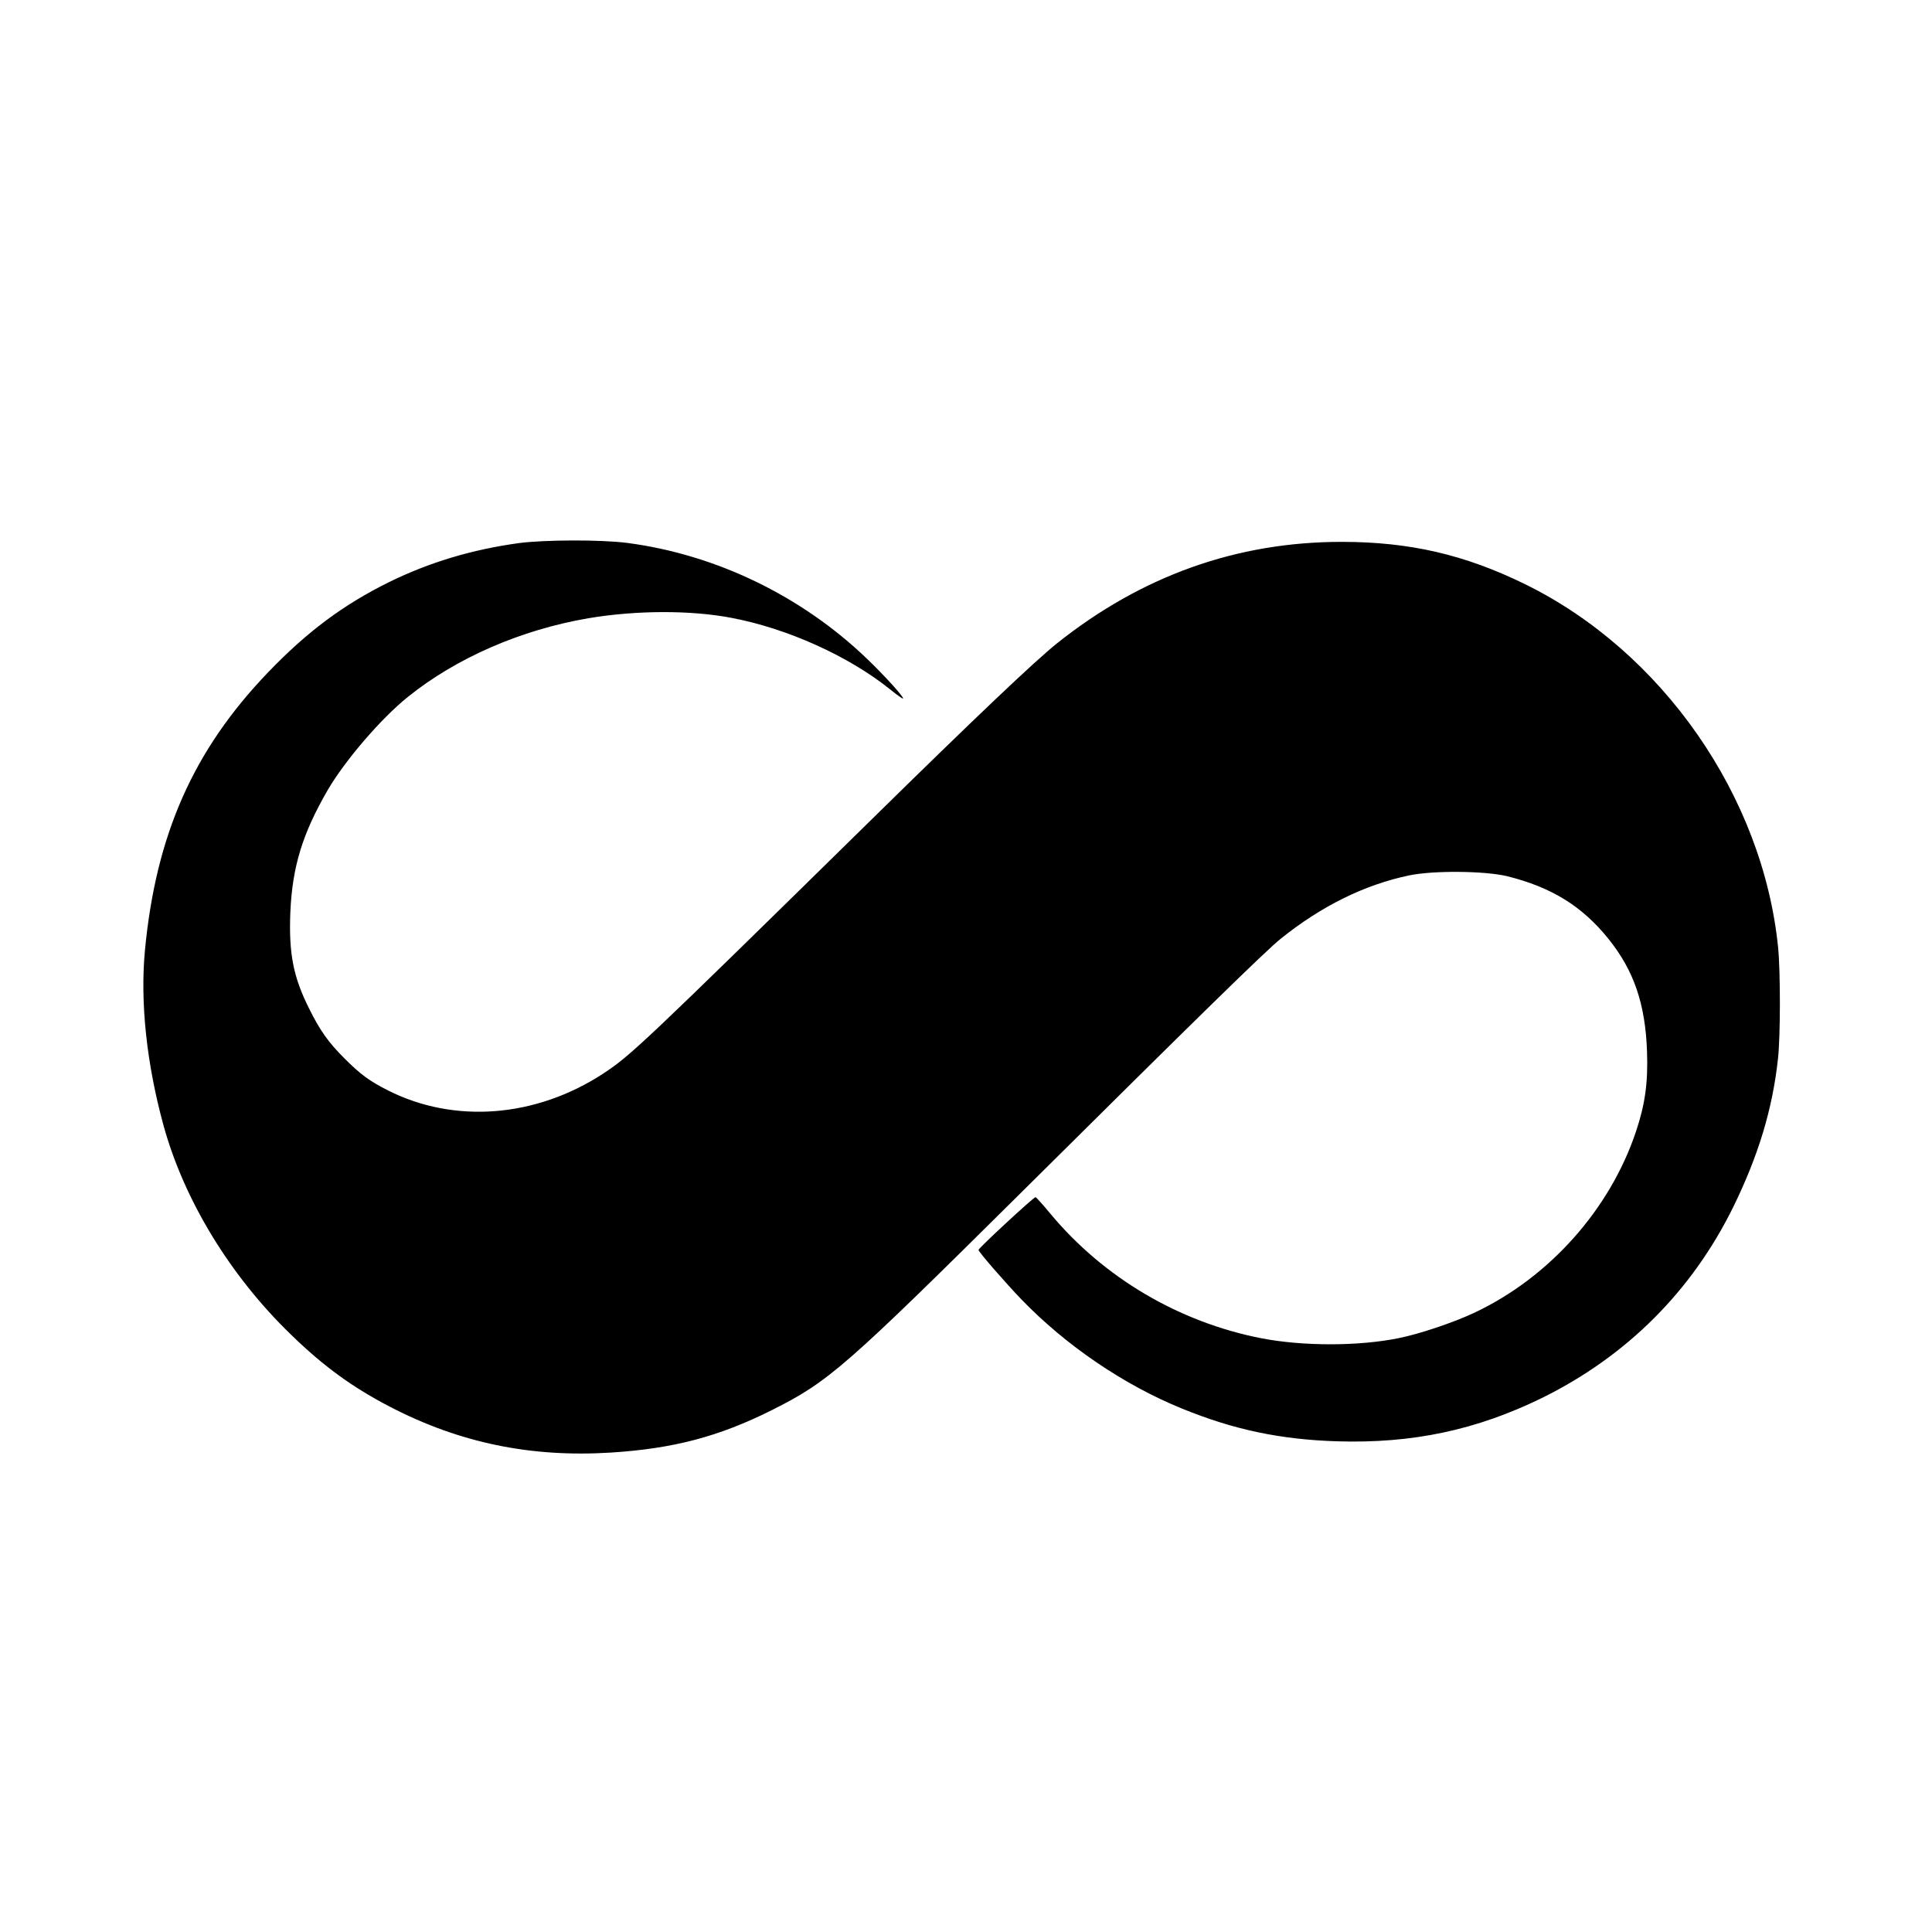 <?xml version="1.0" standalone="no"?>
<!DOCTYPE svg PUBLIC "-//W3C//DTD SVG 20010904//EN"
 "http://www.w3.org/TR/2001/REC-SVG-20010904/DTD/svg10.dtd">
<svg version="1.0" xmlns="http://www.w3.org/2000/svg"
 width="1080pt" height="1080pt" viewBox="0 0 1080 1080"
 preserveAspectRatio="xMidYMid meet">

<g transform="translate(0,1080) scale(0.1,-0.1)"
fill="#000000" stroke="none">
<path d="M2900 7764 c-261 -36 -499 -107 -725 -218 -255 -126 -457 -276 -676
-504 -419 -436 -628 -910 -689 -1557 -27 -290 10 -633 104 -976 115 -418 373
-841 712 -1169 183 -178 344 -295 556 -405 388 -201 786 -283 1232 -255 350
22 604 89 900 237 319 160 406 236 1401 1223 972 965 1362 1347 1445 1413 228
183 468 301 715 353 136 29 426 26 550 -4 249 -62 420 -168 567 -351 142 -177
206 -364 215 -631 6 -173 -11 -294 -62 -446 -146 -436 -486 -817 -907 -1014
-116 -54 -303 -117 -418 -140 -224 -46 -536 -46 -769 -1 -460 90 -881 338
-1179 696 -41 50 -79 91 -83 93 -8 3 -319 -285 -319 -295 0 -11 146 -179 240
-277 247 -256 571 -477 895 -609 291 -119 551 -174 870 -184 421 -13 778 63
1144 242 475 234 840 599 1071 1070 140 286 219 548 249 827 14 124 14 484 1
619 -84 847 -648 1657 -1414 2033 -338 166 -647 237 -1026 237 -587 0 -1118
-190 -1591 -567 -124 -99 -458 -416 -1042 -990 -1275 -1252 -1342 -1315 -1496
-1416 -376 -245 -829 -281 -1201 -94 -105 53 -155 90 -245 180 -89 89 -136
155 -196 276 -90 179 -115 309 -106 540 11 255 68 440 208 682 97 167 301 404
450 523 271 218 633 375 1008 439 267 45 571 46 801 2 311 -59 653 -213 885
-399 38 -31 71 -54 73 -52 7 7 -105 130 -200 221 -367 353 -846 584 -1341 649
-147 19 -462 18 -607 -1z"/>
</g>
</svg>
